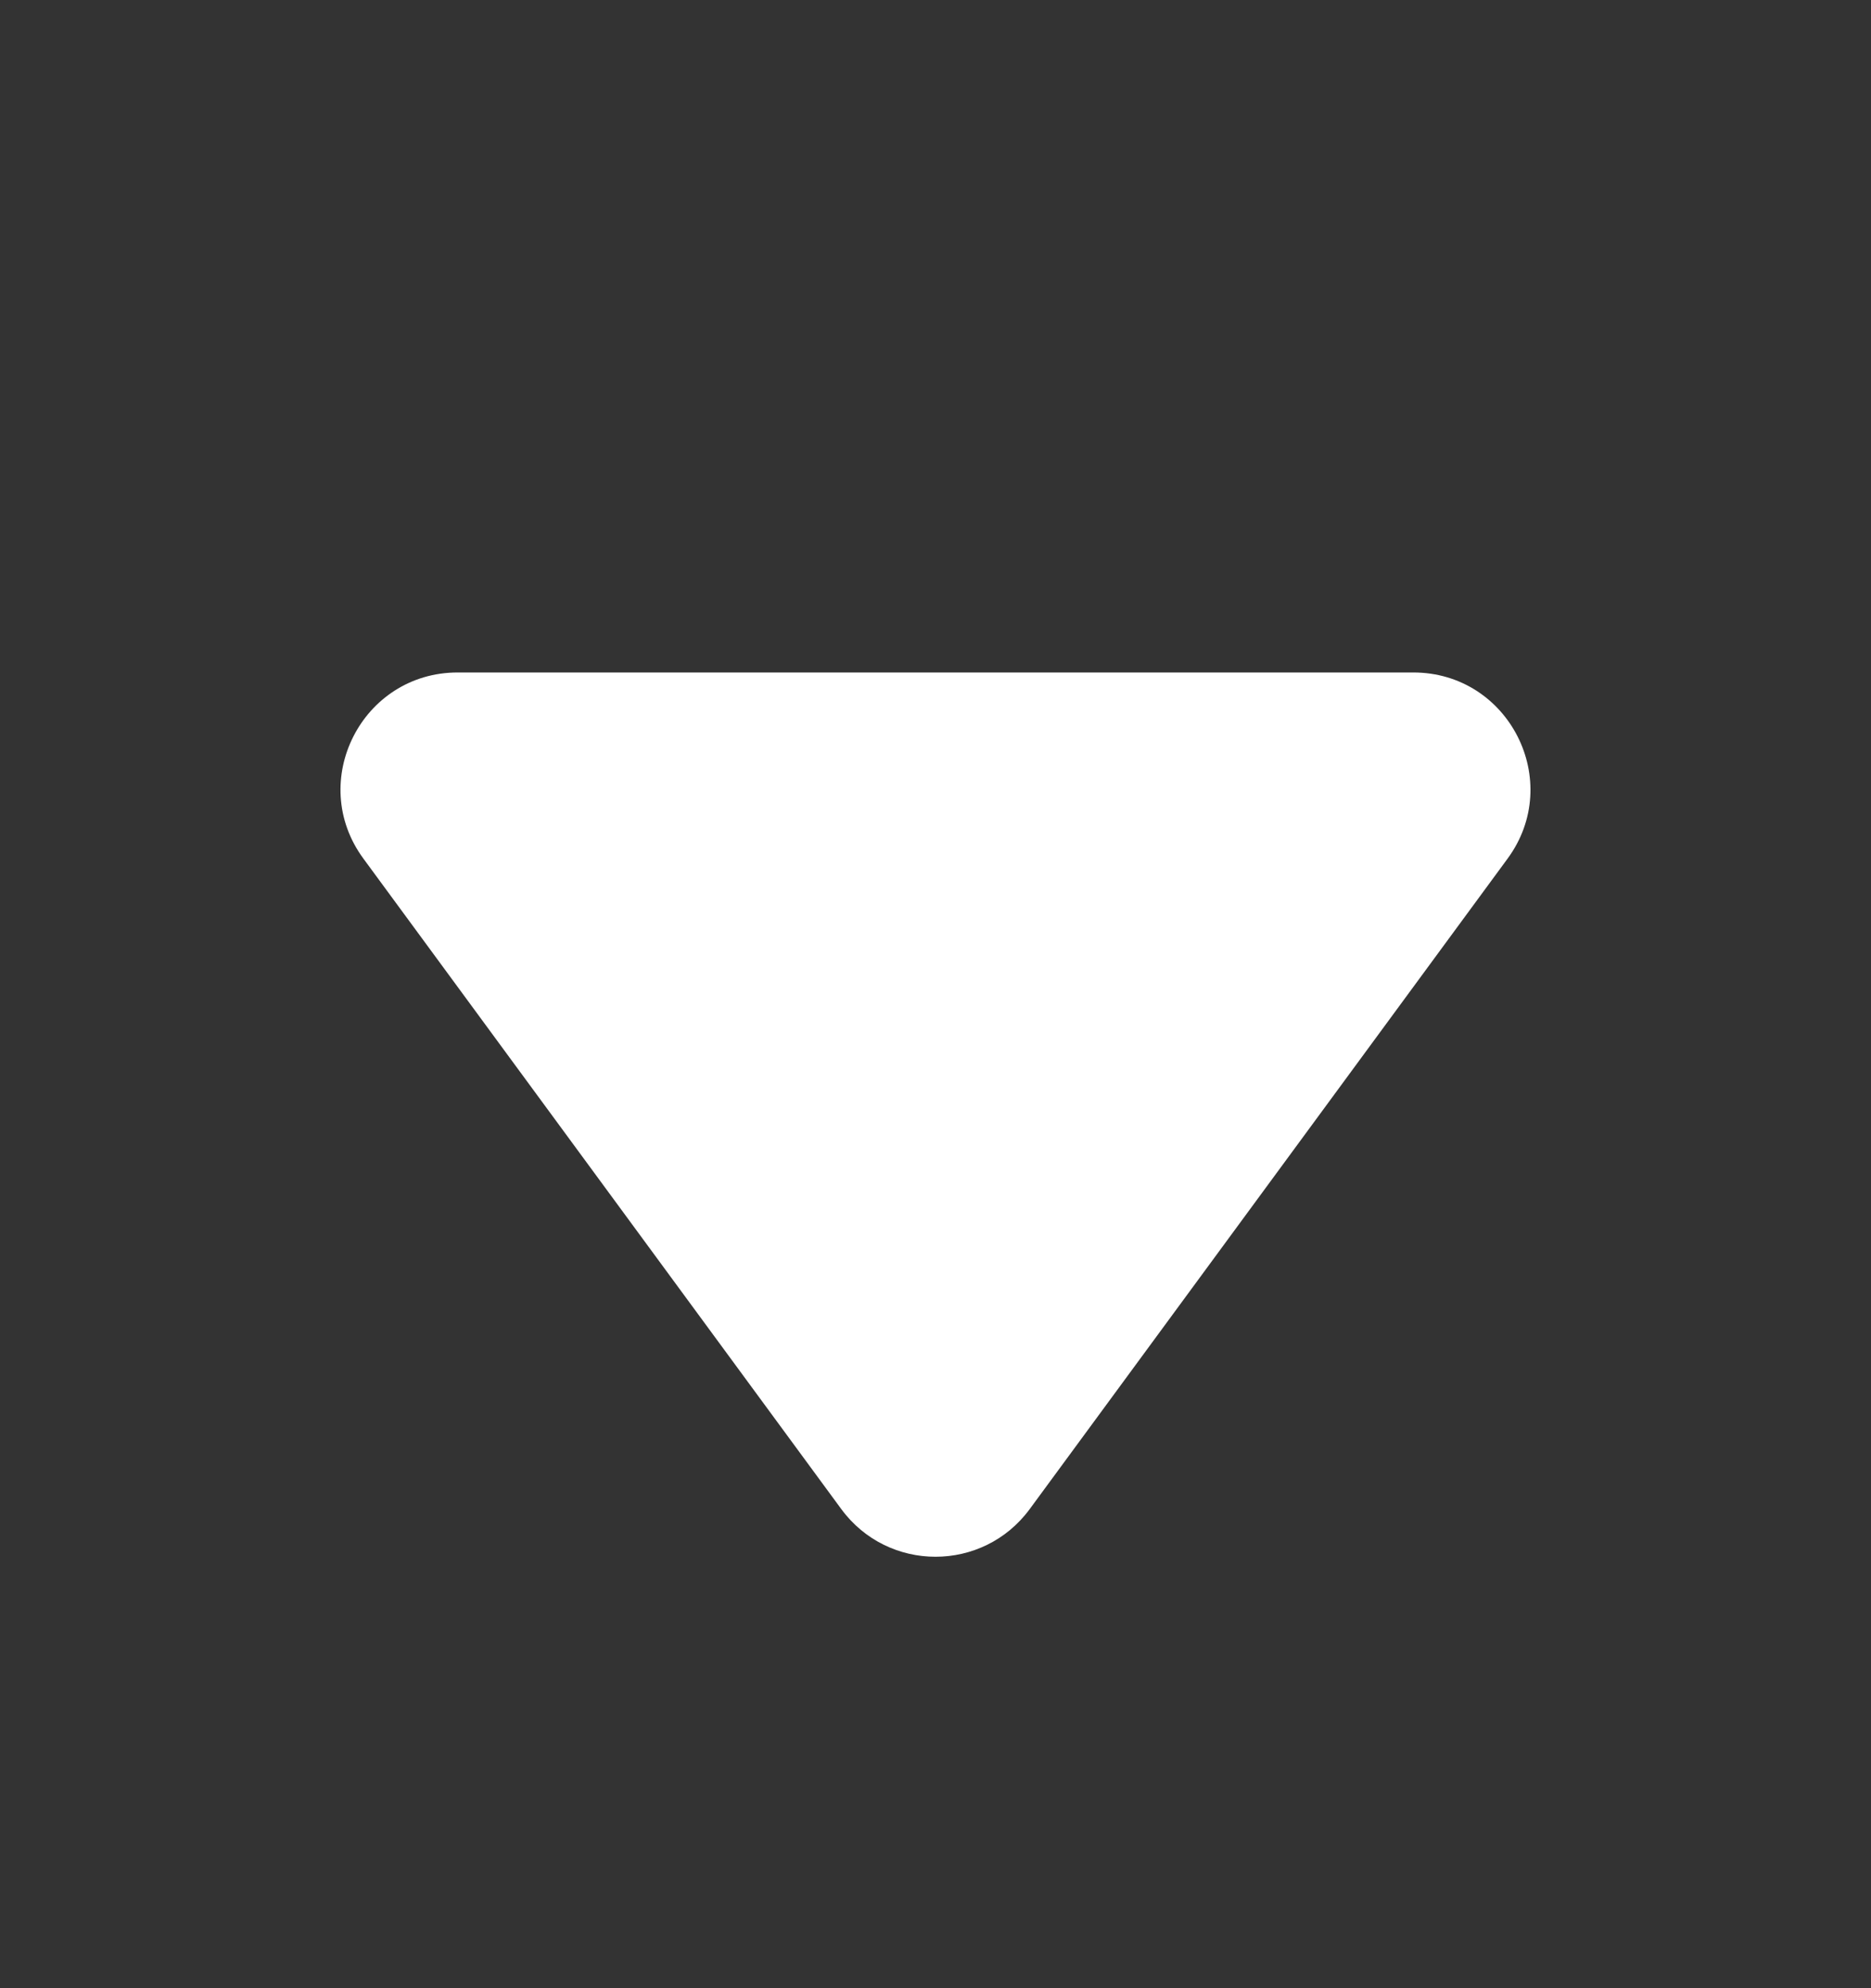 <svg xmlns="http://www.w3.org/2000/svg" width="16" height="17" viewBox="0 0 16 17" fill="none">
  <rect x="0" y="0" width="16" height="17" fill="#333333" stroke="none"/>
  <path d="M8.806 12.903C8.406 13.447 7.594 13.447 7.194 12.903L3.108 7.342C2.622 6.682 3.094 5.75 3.914 5.75L12.086 5.75C12.906 5.75 13.377 6.682 12.892 7.342L8.806 12.903Z" fill="white"/>
</svg>